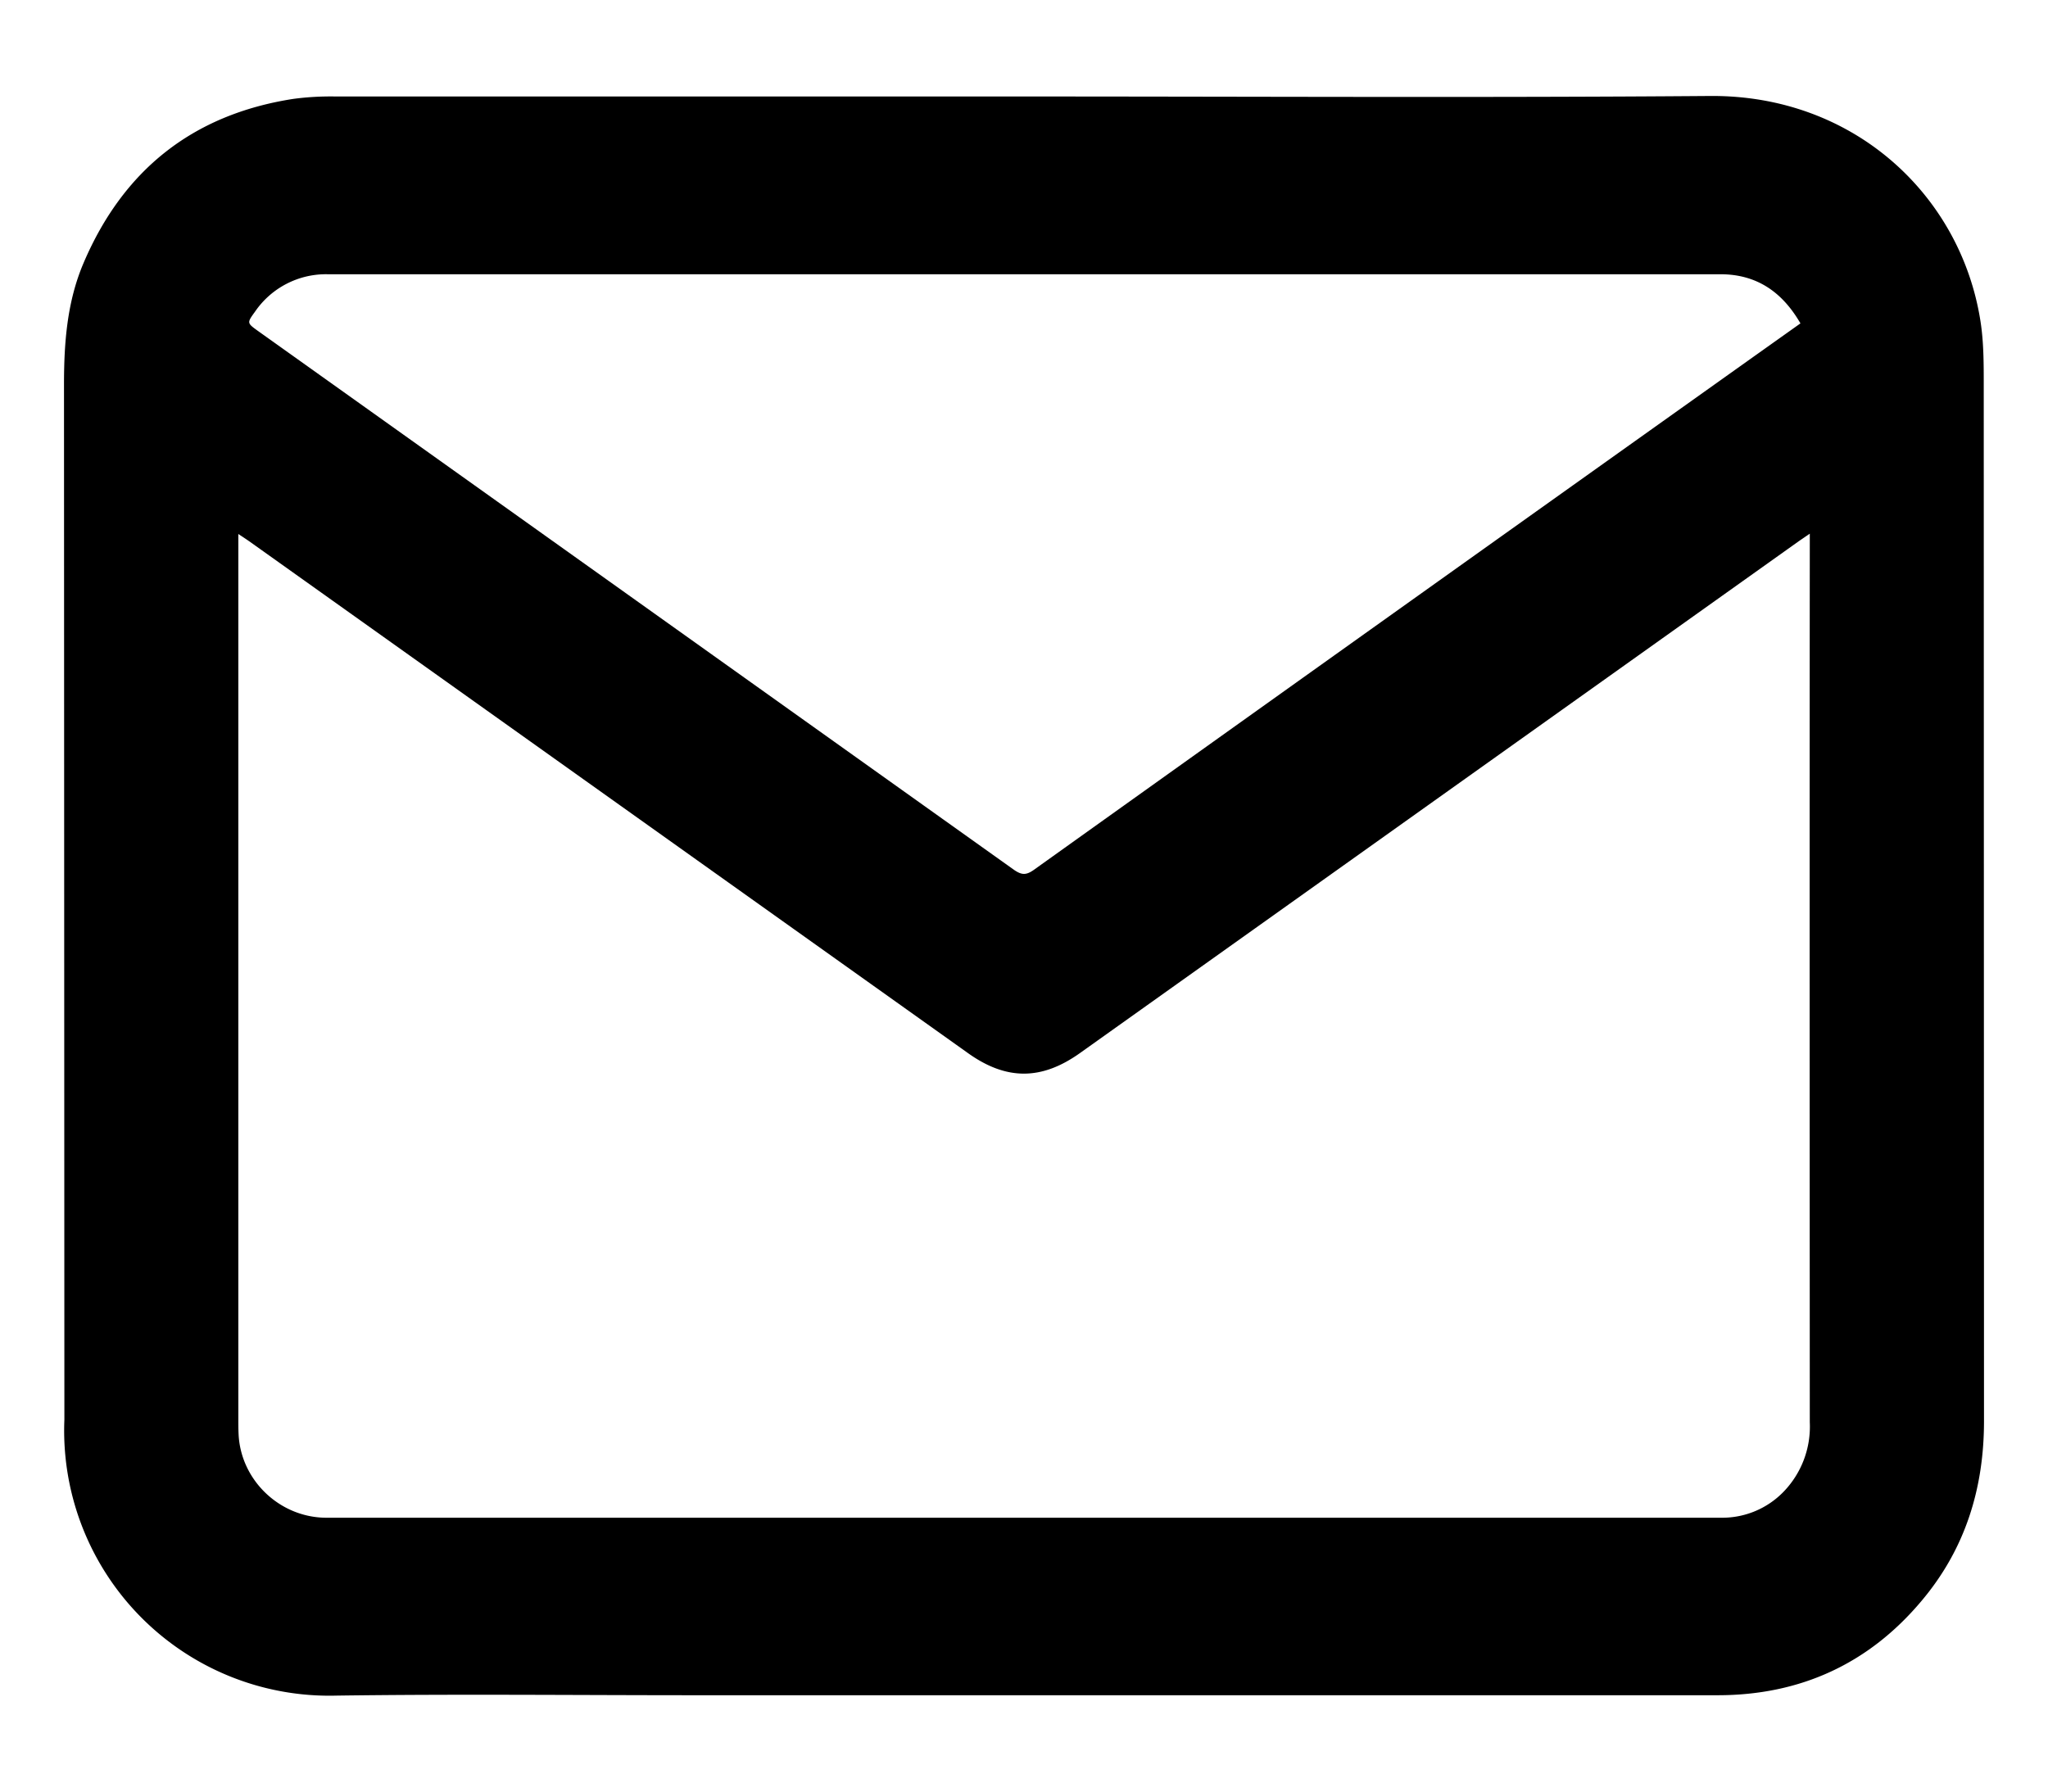 <svg width="16" height="14" xmlns="http://www.w3.org/2000/svg"><path d="M8.002.754c1.786 0 3.573.01 5.359-.004 1.121-.008 1.956.774 2.111 1.757.026.164.026.334.026.501l.002 8.097c0 .525-.146 1-.489 1.406-.41.488-.944.736-1.592.736H5.434c-.936 0-1.872-.01-2.807.003a2.072 2.072 0 01-2.124-2.157L.5 3.004c0-.328.024-.65.155-.954C.962 1.334 1.5.896 2.29.773c.111-.015.223-.021.335-.019h5.376zm6.136 3.417l-.082.056-5.616 4c-.302.216-.577.217-.878.002l-5.616-4a3.263 3.263 0 00-.084-.056v6.915c0 .04 0 .08.002.12.017.36.323.652.687.652h10.897a.667.667 0 00.489-.206.732.732 0 00.202-.54c-.001-2.282-.002-4.565 0-6.849v-.094zm-.072-1.644c-.143-.247-.343-.384-.626-.384H2.56a.672.672 0 00-.568.293c-.064.088-.063.088.026.152l5.905 4.21c.059.04.093.042.153 0 1.872-1.338 3.746-2.674 5.62-4.008l.37-.263z"/></svg>